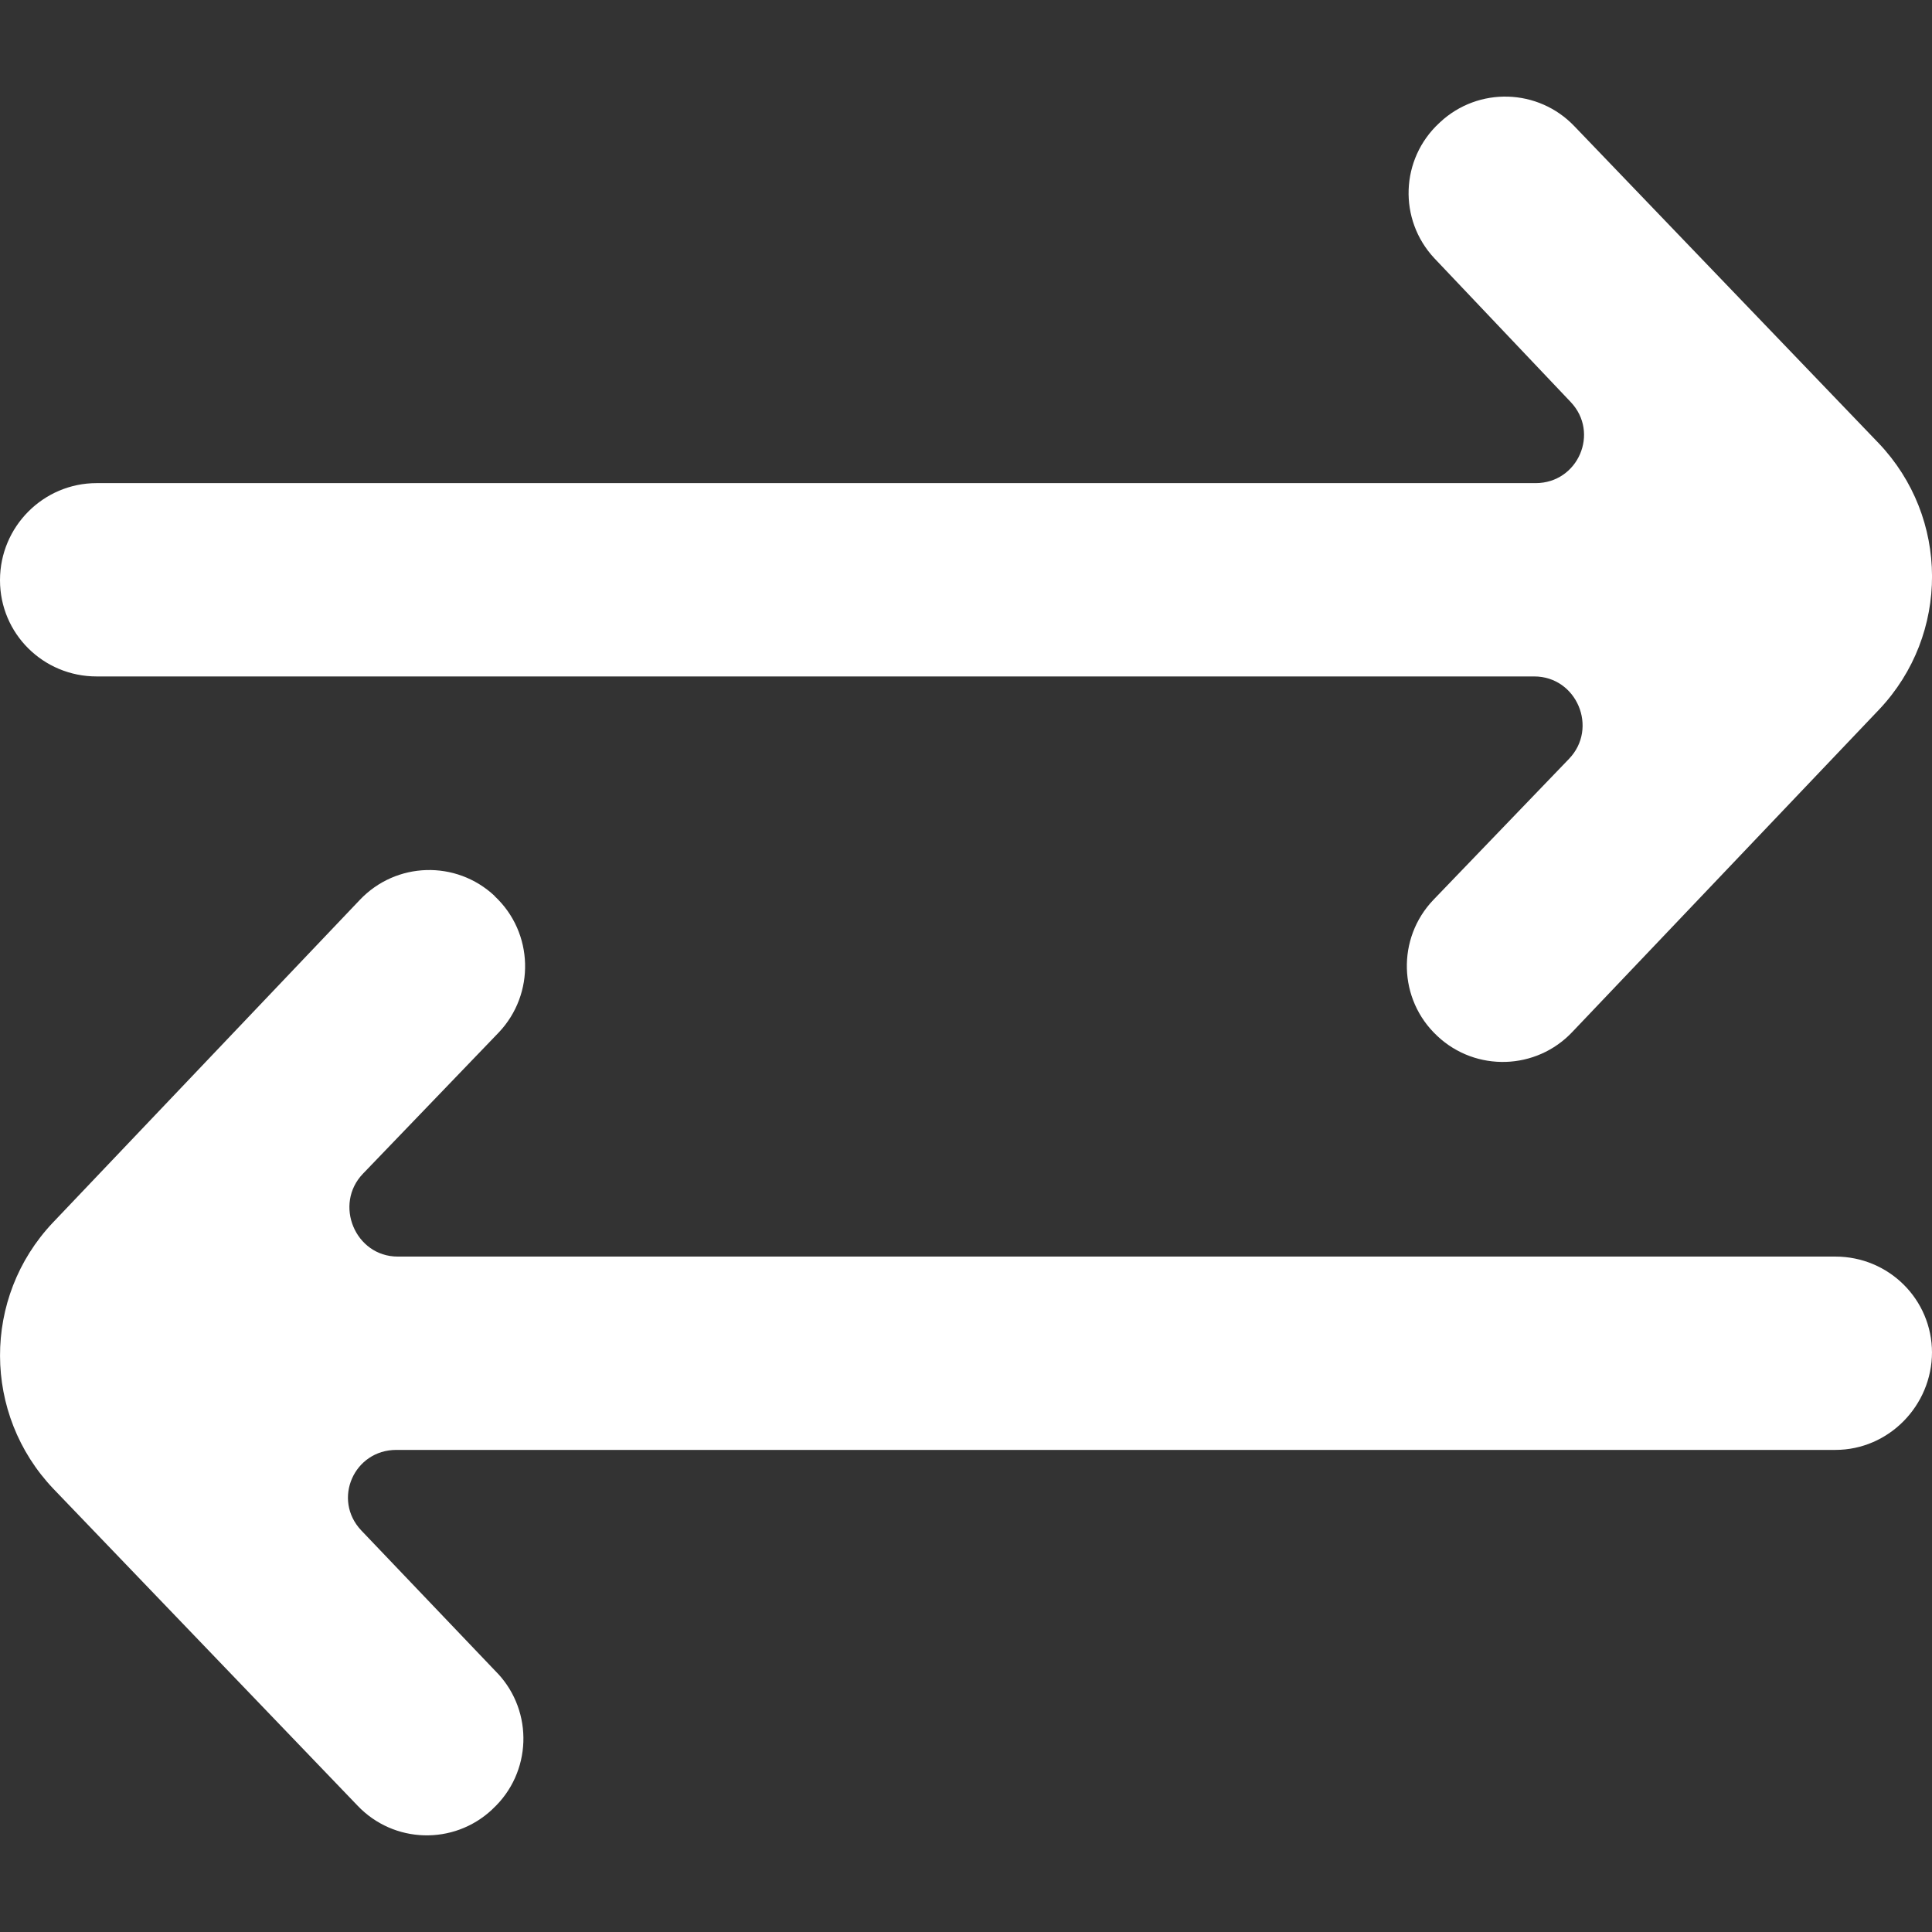 <!-- Generated by IcoMoon.io -->
<svg version="1.1" xmlns="http://www.w3.org/2000/svg" width="32" height="32" viewBox="0 0 32 32">
<rect x="0" y="0" width="32" height="32" fill="#333333" stroke="none"/>
<title>as-arrow_right_left-</title>
<path fill="#fff" d="M8.243 27.717l-2.259-2.368c-0.483-0.511-0.122-1.334 0.581-1.334h23.835c0.883 0 1.6-0.735 1.6-1.619v0.010c0-0.885-0.717-1.593-1.6-1.593h-23.811c-0.706 0-1.066-0.866-0.576-1.374l2.246-2.336c0.608-0.639 0.581-1.656-0.064-2.258l-0.003-0.006c-0.637-0.597-1.635-0.567-2.235 0.069l-5.083 5.344c-1.17 1.238-1.163 3.175 0.011 4.408l5.038 5.248c0.598 0.628 1.589 0.658 2.224 0.067l0.016-0.016c0.643-0.597 0.678-1.603 0.080-2.243zM23.837 2.040l0.016-0.016c0.635-0.591 1.626-0.56 2.224 0.067l5.038 5.248c1.176 1.233 1.181 3.17 0.013 4.409l-5.085 5.344c-0.598 0.634-1.597 0.666-2.234 0.070l-0.005-0.005c-0.645-0.602-0.672-1.616-0.062-2.253l2.245-2.334c0.49-0.509 0.13-1.366-0.576-1.366h-23.811c-0.883 0-1.6-0.708-1.6-1.593v-0.003c0-0.884 0.717-1.606 1.6-1.606h23.835c0.702 0 1.064-0.833 0.581-1.343l-2.259-2.382c-0.598-0.64-0.563-1.641 0.080-2.238z"></path>
</svg>
